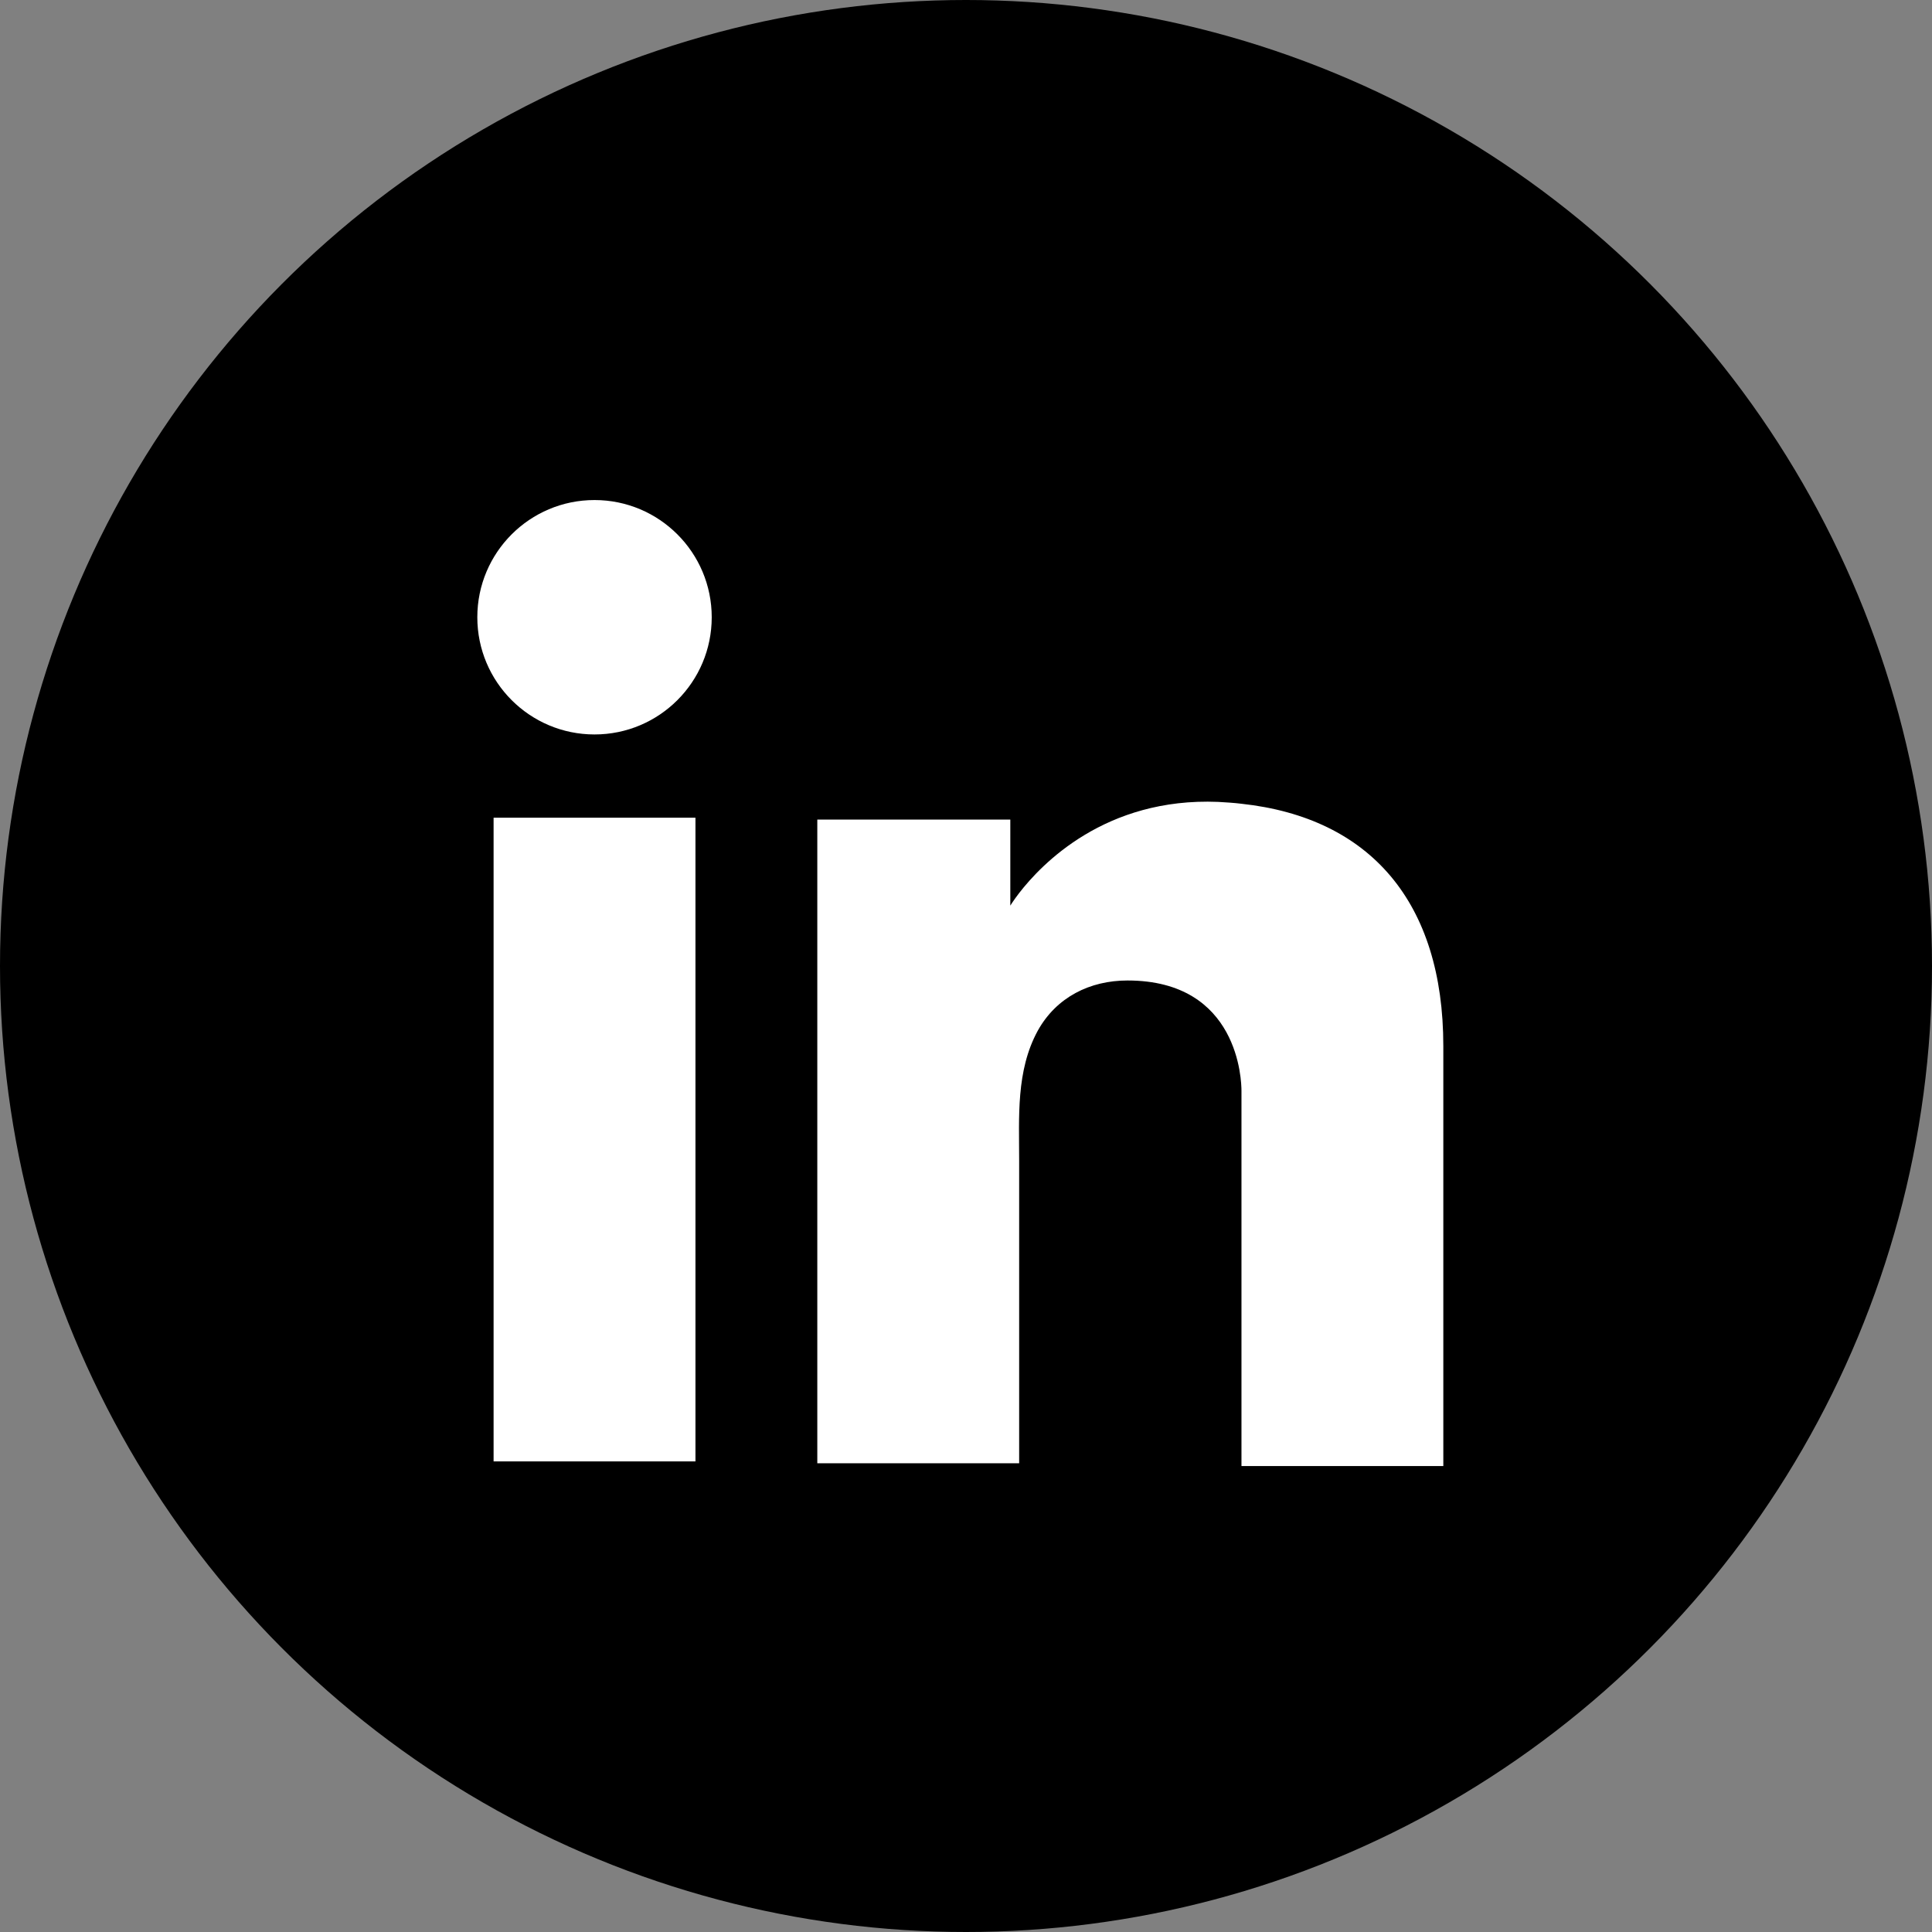 <svg width="170" height="170" viewBox="0 0 170 170" fill="none" xmlns="http://www.w3.org/2000/svg">
<rect x="0" y="0" width="170" height="170" fill="#808080" stroke="none"/>
<circle cx="85" cy="85" r="85" fill="black"/>
<path d="M61.194 71.951H43.432V128.591H61.194V71.951Z" fill="white"/>
<path d="M109.239 70.724C108.584 70.642 107.888 70.601 107.193 70.56C97.248 70.151 91.641 76.044 89.677 78.581C89.145 79.277 88.899 79.686 88.899 79.686V72.115H71.916V128.754H88.899H89.677C89.677 122.984 89.677 117.255 89.677 111.484C89.677 108.374 89.677 105.264 89.677 102.154C89.677 98.307 89.391 94.214 91.314 90.695C92.951 87.748 95.897 86.275 99.212 86.275C109.034 86.275 109.239 95.156 109.239 95.974C109.239 96.015 109.239 96.056 109.239 96.056V129H127V92.045C127 79.4 120.575 71.951 109.239 70.724Z" fill="white"/>
<path d="M52.313 64.626C58.009 64.626 62.626 60.009 62.626 54.313C62.626 48.617 58.009 44 52.313 44C46.617 44 42 48.617 42 54.313C42 60.009 46.617 64.626 52.313 64.626Z" fill="white"/>
</svg>
